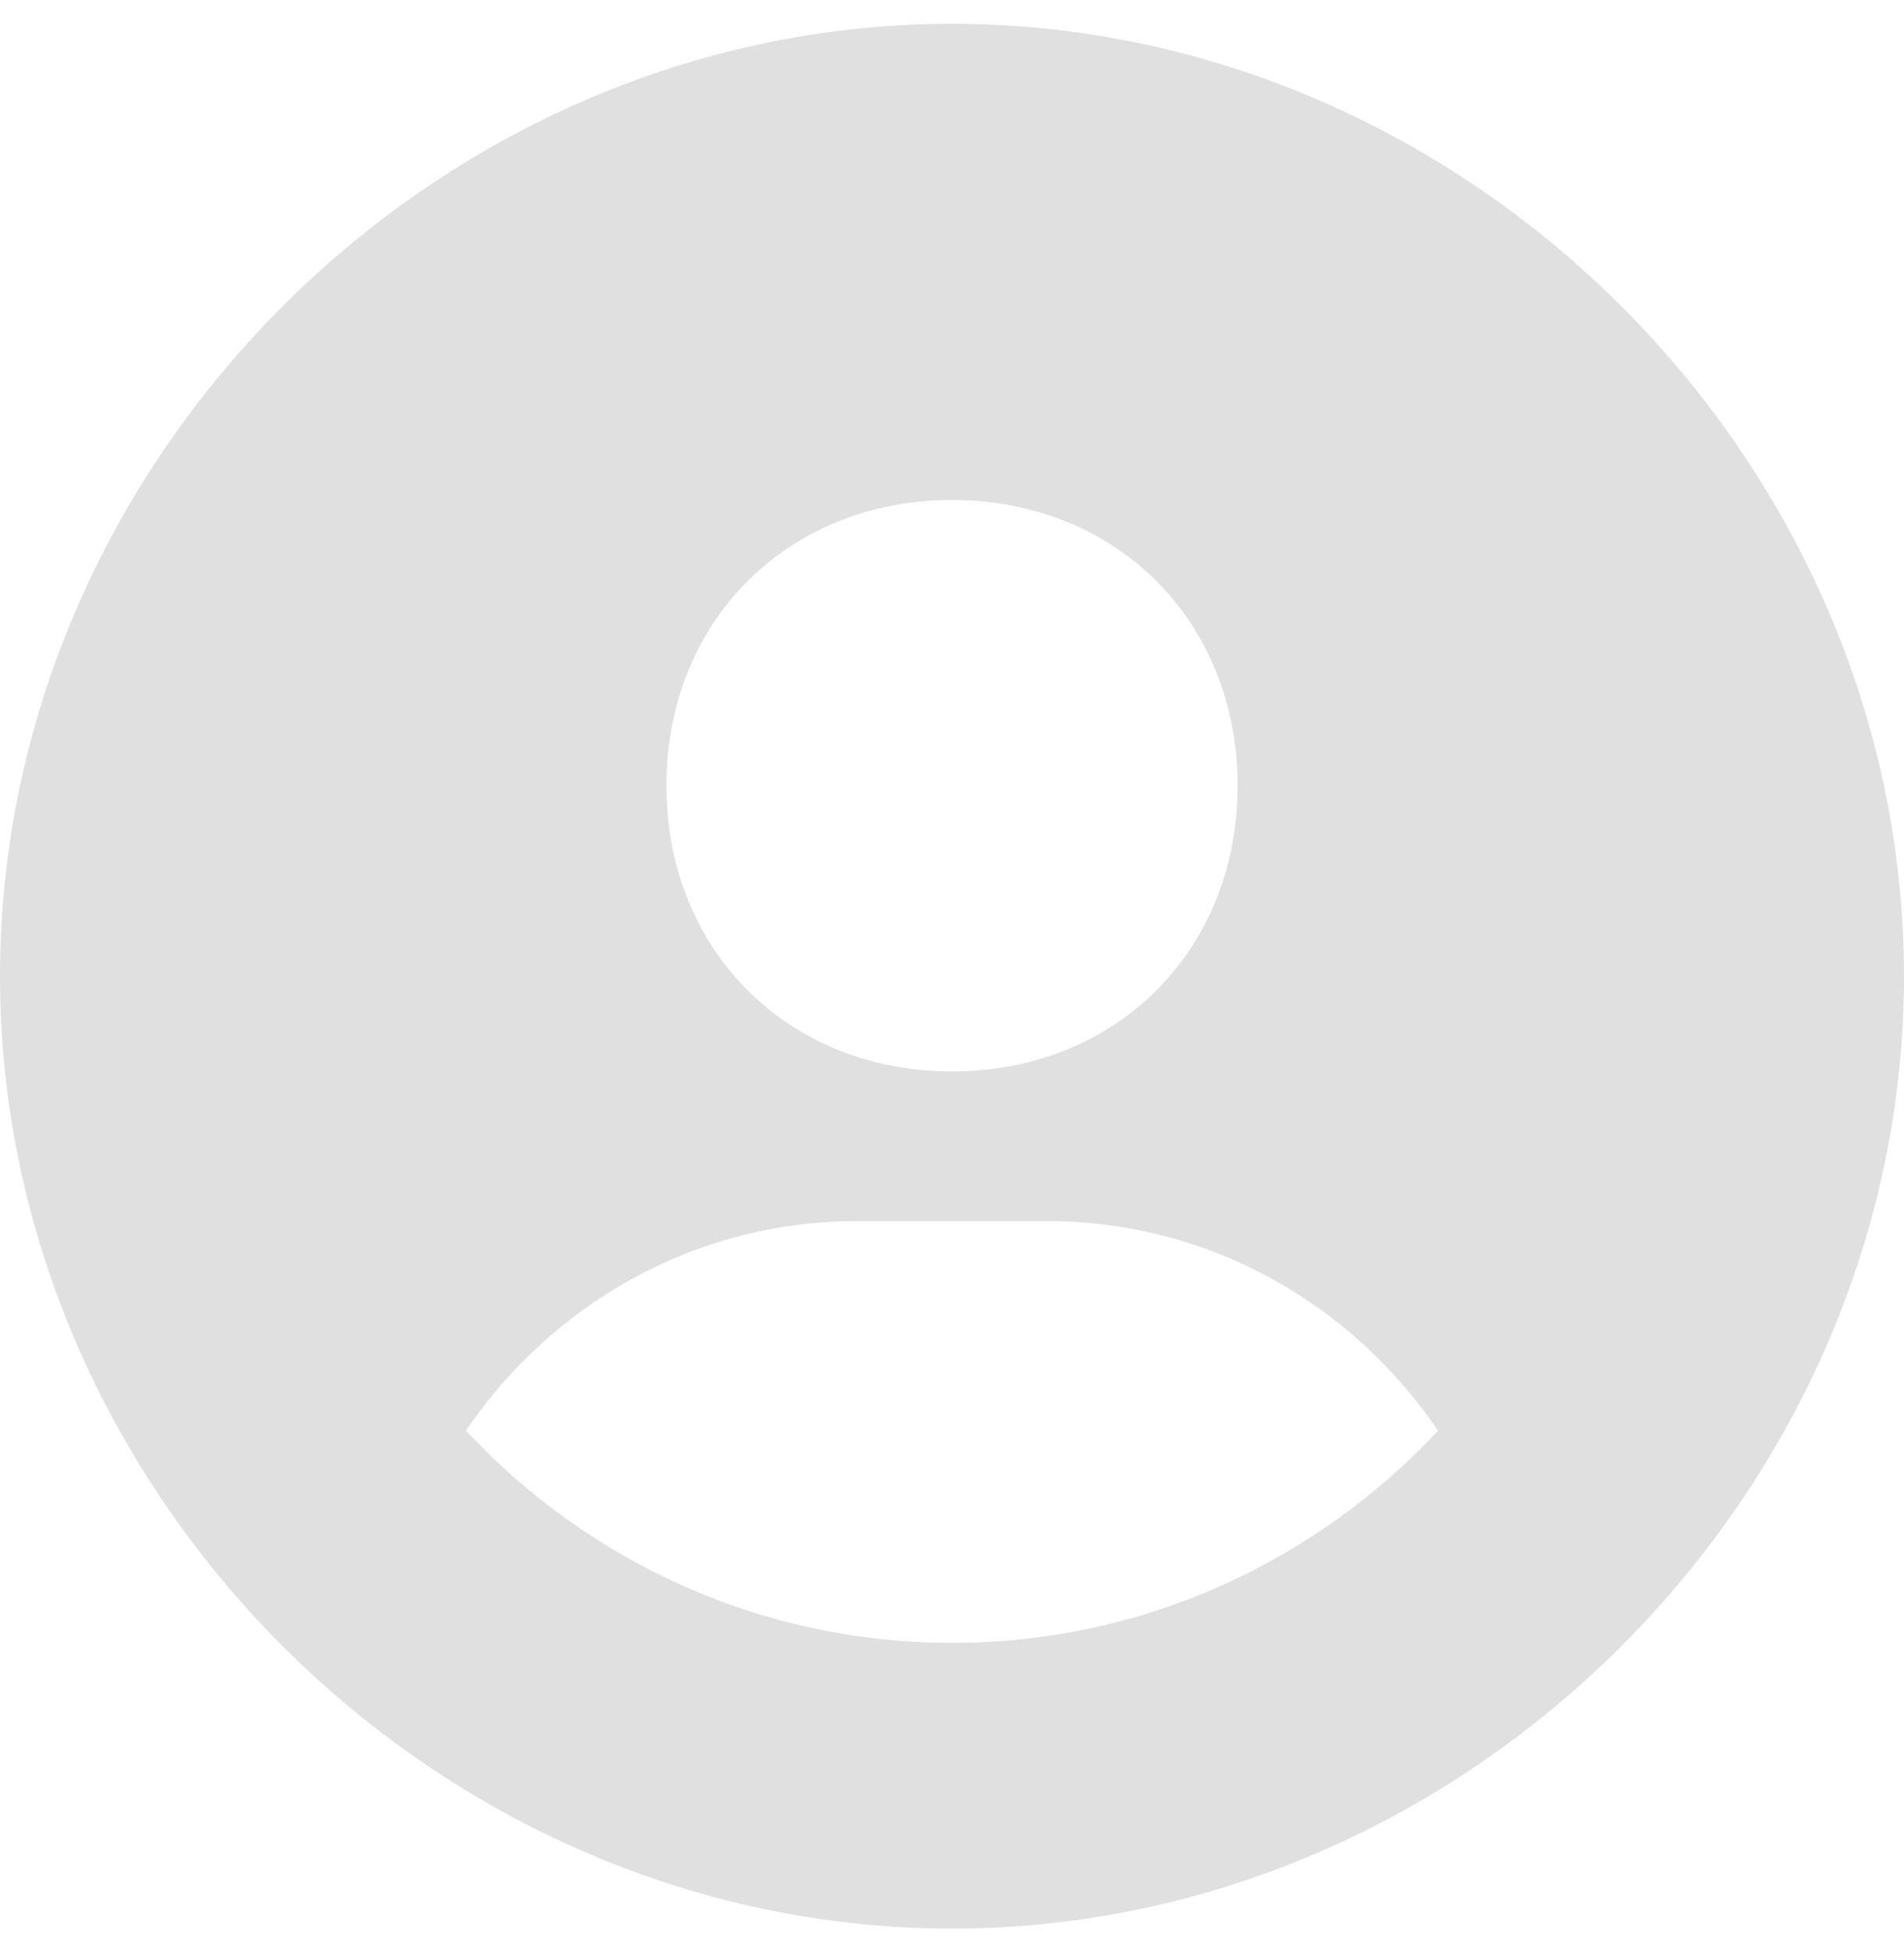 <svg width="40" height="41" viewBox="0 0 40 41" fill="none" xmlns="http://www.w3.org/2000/svg">
<path d="M20 0.5C9.158 0.5 0 9.658 0 20.5C0 31.342 9.158 40.5 20 40.5C30.842 40.5 40 31.342 40 20.5C40 9.658 30.842 0.5 20 0.5ZM20 10.5C23.454 10.5 26 13.044 26 16.5C26 19.956 23.454 22.5 20 22.5C16.548 22.5 14 19.956 14 16.5C14 13.044 16.548 10.5 20 10.5ZM9.788 30.044C11.582 27.404 14.574 25.644 18 25.644H22C25.428 25.644 28.418 27.404 30.212 30.044C27.656 32.78 24.03 34.5 20 34.5C15.97 34.5 12.344 32.78 9.788 30.044Z" fill="#E0E0E0"/>
</svg>
